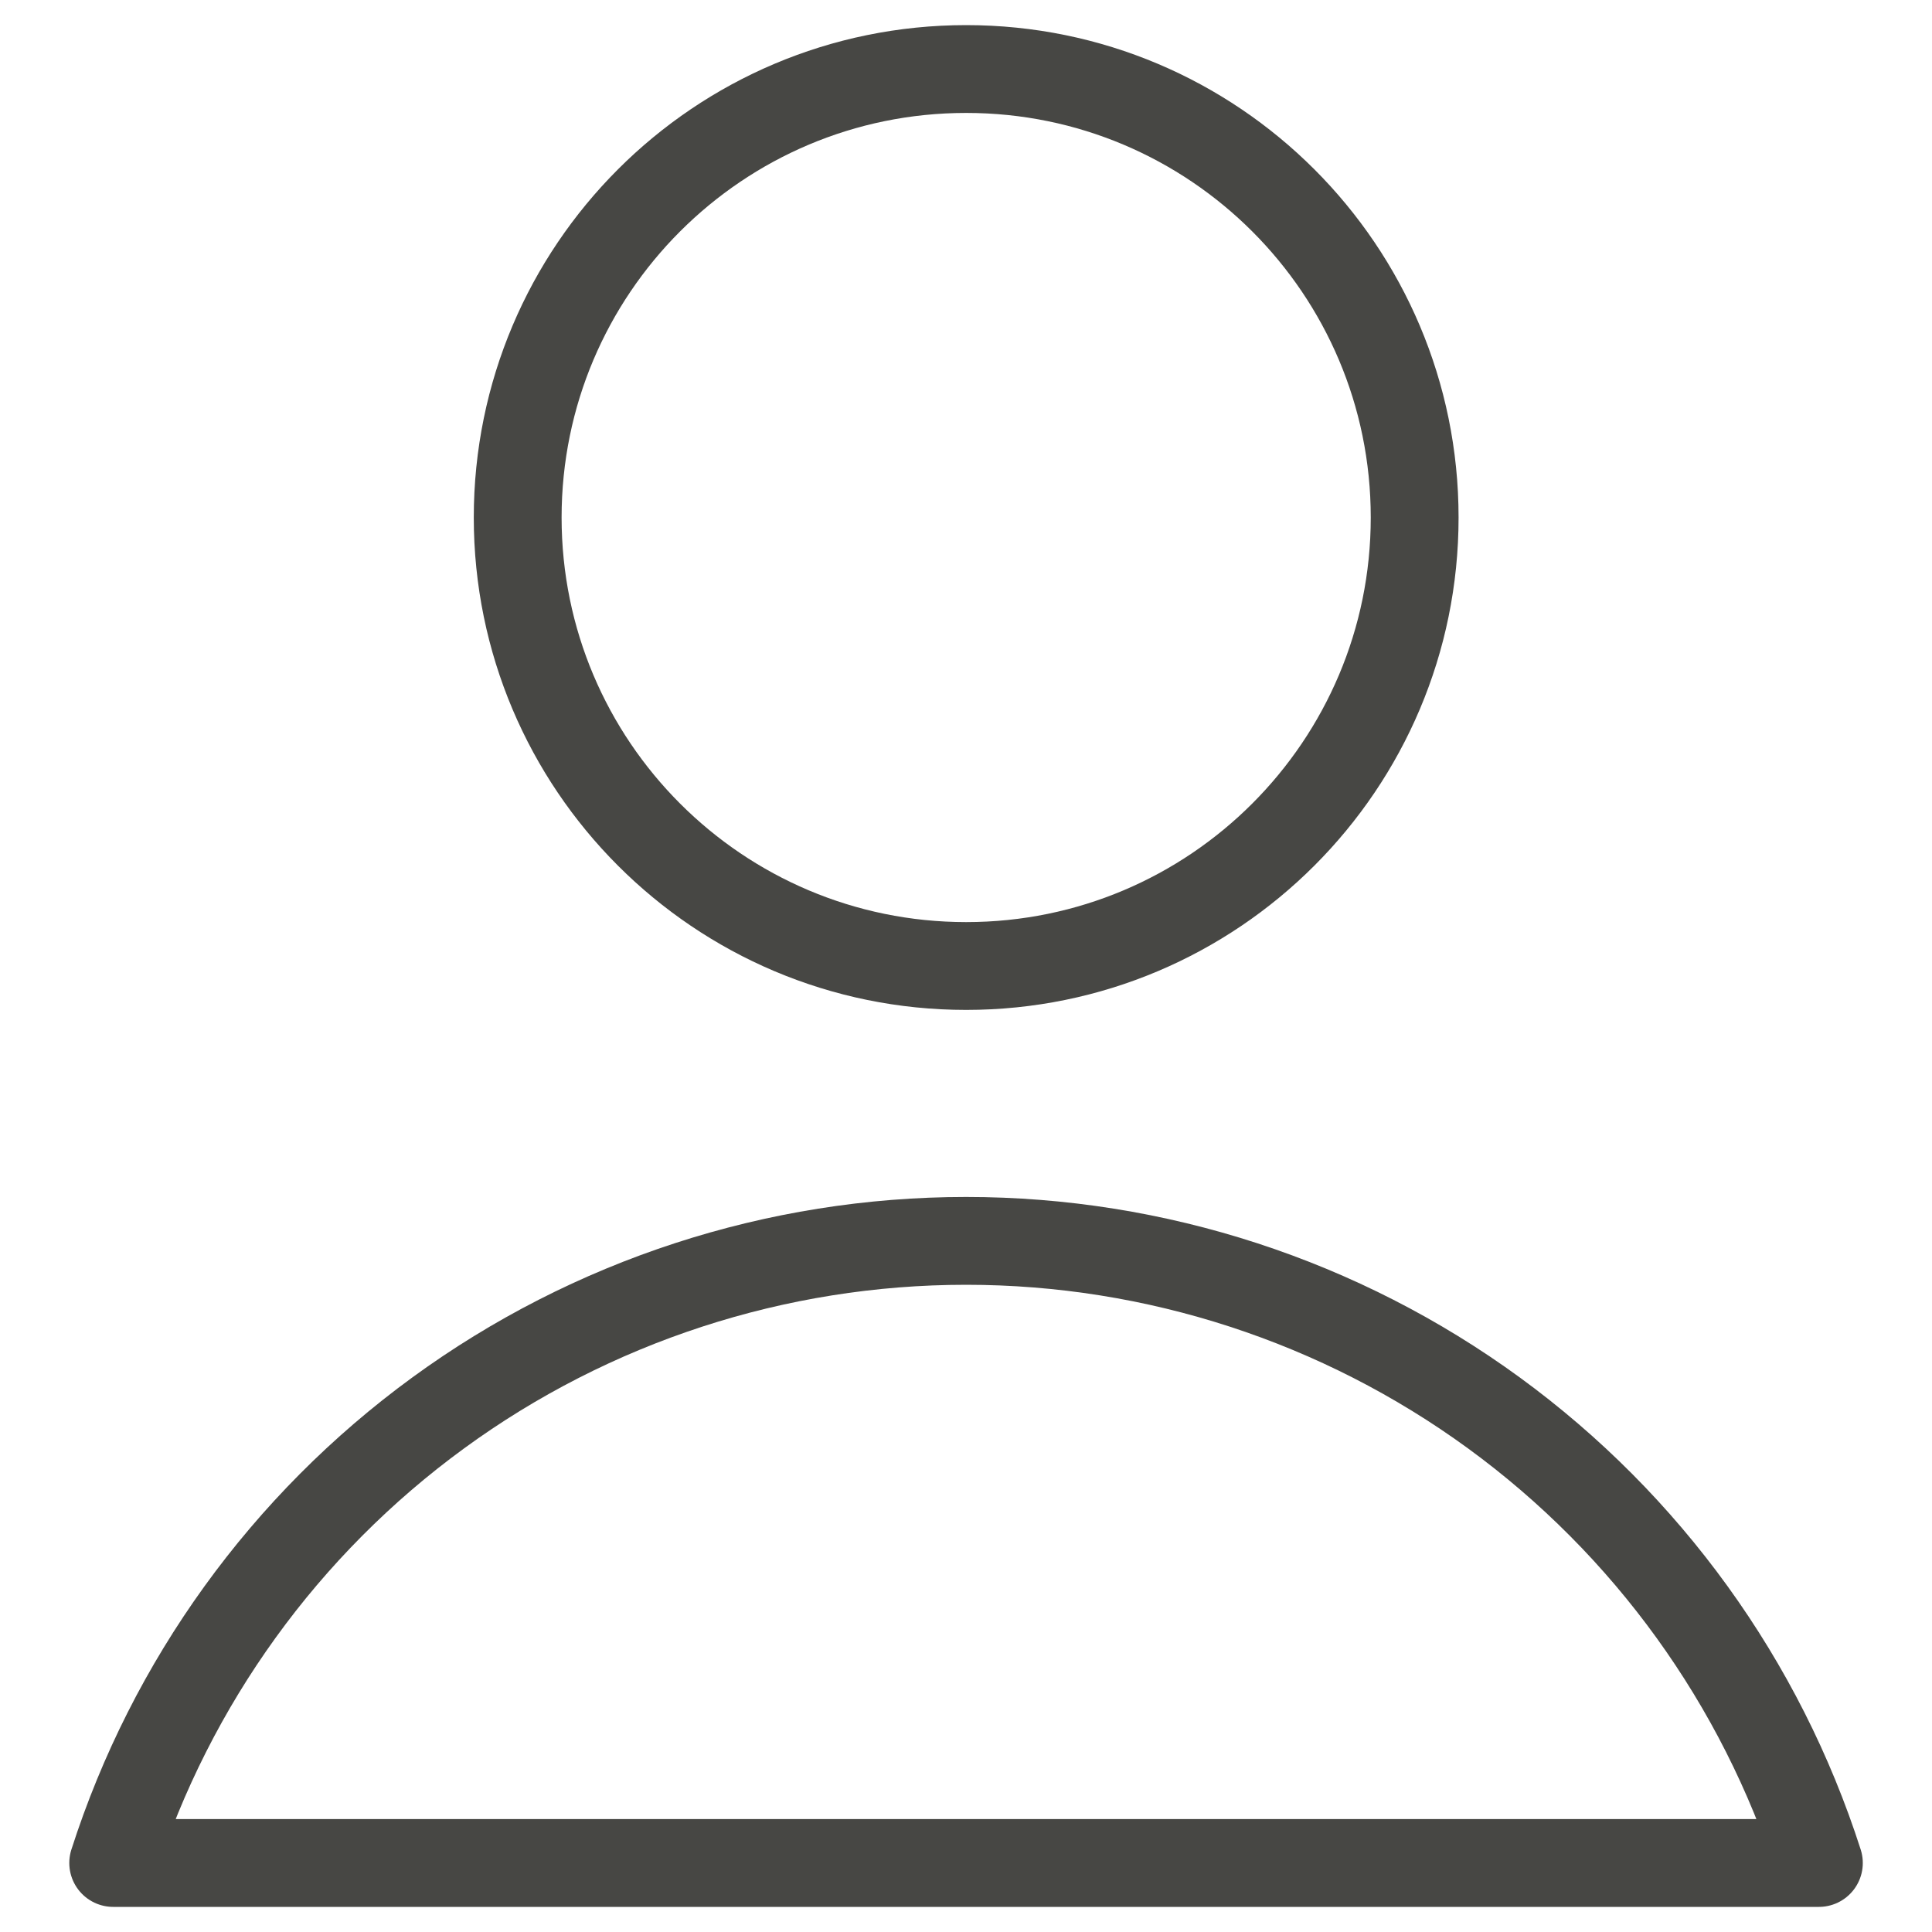 <svg width="22" height="22" viewBox="0 0 22 22" fill="none" xmlns="http://www.w3.org/2000/svg">
<path d="M11.002 11C13.822 11 16.109 8.713 16.109 5.893C16.109 3.072 13.822 0.786 11.002 0.786C8.181 0.786 5.895 3.072 5.895 5.893C5.895 8.713 8.181 11 11.002 11Z" stroke="#474744" stroke-linecap="round" stroke-linejoin="round"/>
<path d="M20.712 21.214C20.052 19.157 18.756 17.362 17.011 16.089C15.265 14.816 13.161 14.13 11.001 14.13C8.84 14.13 6.735 14.816 4.99 16.089C3.245 17.362 1.949 19.157 1.289 21.214H20.712Z" stroke="#474744" stroke-linecap="round" stroke-linejoin="round"/>
</svg>
